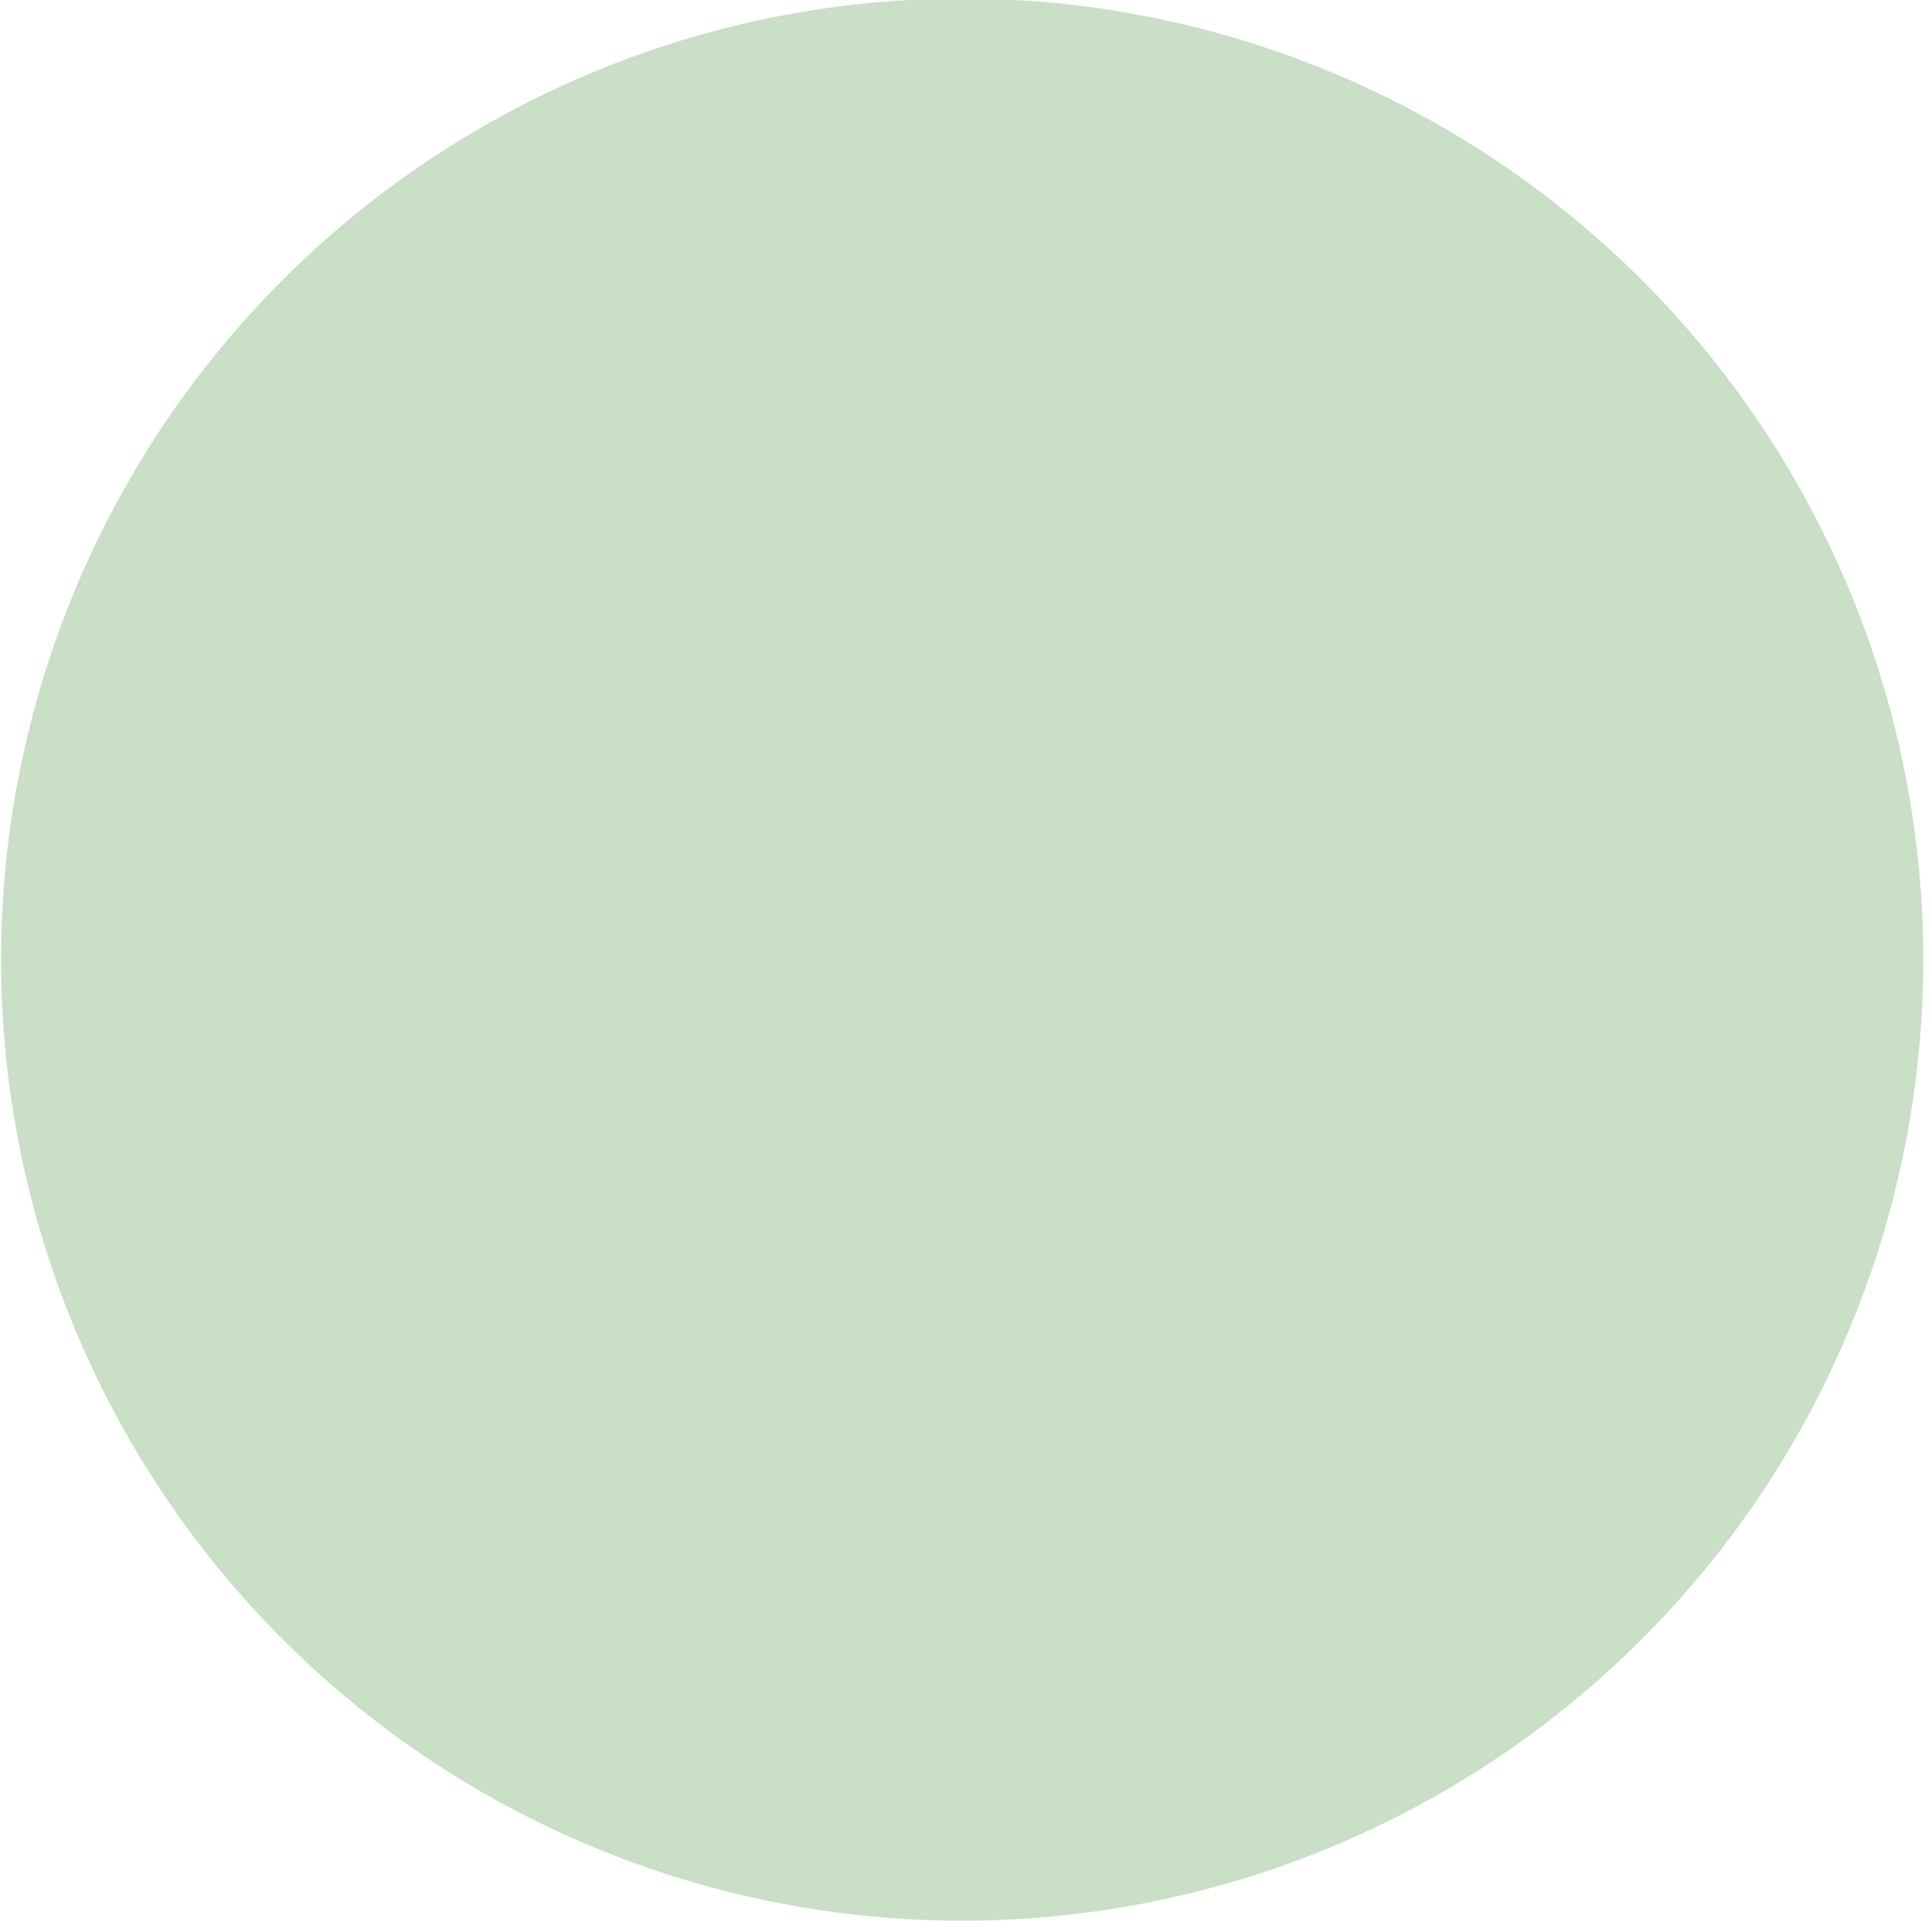 <?xml version="1.0" encoding="UTF-8" standalone="no"?>
<!-- Created with Inkscape (http://www.inkscape.org/) -->

<svg
   xmlns:dc="http://purl.org/dc/elements/1.1/"
   xmlns:cc="http://creativecommons.org/ns#"
   xmlns:rdf="http://www.w3.org/1999/02/22-rdf-syntax-ns#"
   xmlns:svg="http://www.w3.org/2000/svg"
   xmlns="http://www.w3.org/2000/svg"
   xmlns:sodipodi="http://sodipodi.sourceforge.net/DTD/sodipodi-0.dtd"
   xmlns:inkscape="http://www.inkscape.org/namespaces/inkscape"
   width="48px"
   height="48px"
   id="svg3900"
   version="1.1"
   inkscape:version="0.48.2 r9819"
   sodipodi:docname="overlay.svg"
   inkscape:export-filename="/home/stark/Projects/bonsai-care/qml/Bonsaicare/images/overlay.png"
   inkscape:export-xdpi="90"
   inkscape:export-ydpi="90">
  <defs
     id="defs3902" />
  <sodipodi:namedview
     id="base"
     pagecolor="#ffffff"
     bordercolor="#666666"
     borderopacity="1.0"
     inkscape:pageopacity="0.0"
     inkscape:pageshadow="2"
     inkscape:zoom="39.59798"
     inkscape:cx="1.2071099"
     inkscape:cy="24.835918"
     inkscape:current-layer="layer1"
     showgrid="true"
     inkscape:grid-bbox="true"
     inkscape:document-units="px"
     inkscape:window-width="1366"
     inkscape:window-height="687"
     inkscape:window-x="0"
     inkscape:window-y="26"
     inkscape:window-maximized="1" />
  <g
     id="layer1"
     inkscape:label="Layer 1"
     inkscape:groupmode="layer">
    <path
       sodipodi:type="arc"
       style="fill:#358a2f;fill-opacity:0.268;stroke:#000000;stroke-width:1;stroke-linecap:round;stroke-linejoin:round;stroke-miterlimit:4;stroke-opacity:0.007;stroke-dasharray:none"
       id="path2985"
       sodipodi:cx="390"
       sodipodi:cy="396.64789"
       sodipodi:rx="195.71428"
       sodipodi:ry="195.71428"
       d="m 585.714,396.648 a 195.714,195.714 0 1 1 -391.429,0 195.714,195.714 0 1 1 391.429,0 z"
       transform="matrix(0.122,0,0,0.122,-23.675,-24.55)"
       inkscape:export-filename="/home/stark/Projects/bonsai-care/qml/Bonsaicare/images/overlay.png"
       inkscape:export-xdpi="281.04944"
       inkscape:export-ydpi="281.04944" />
  </g>
</svg>
